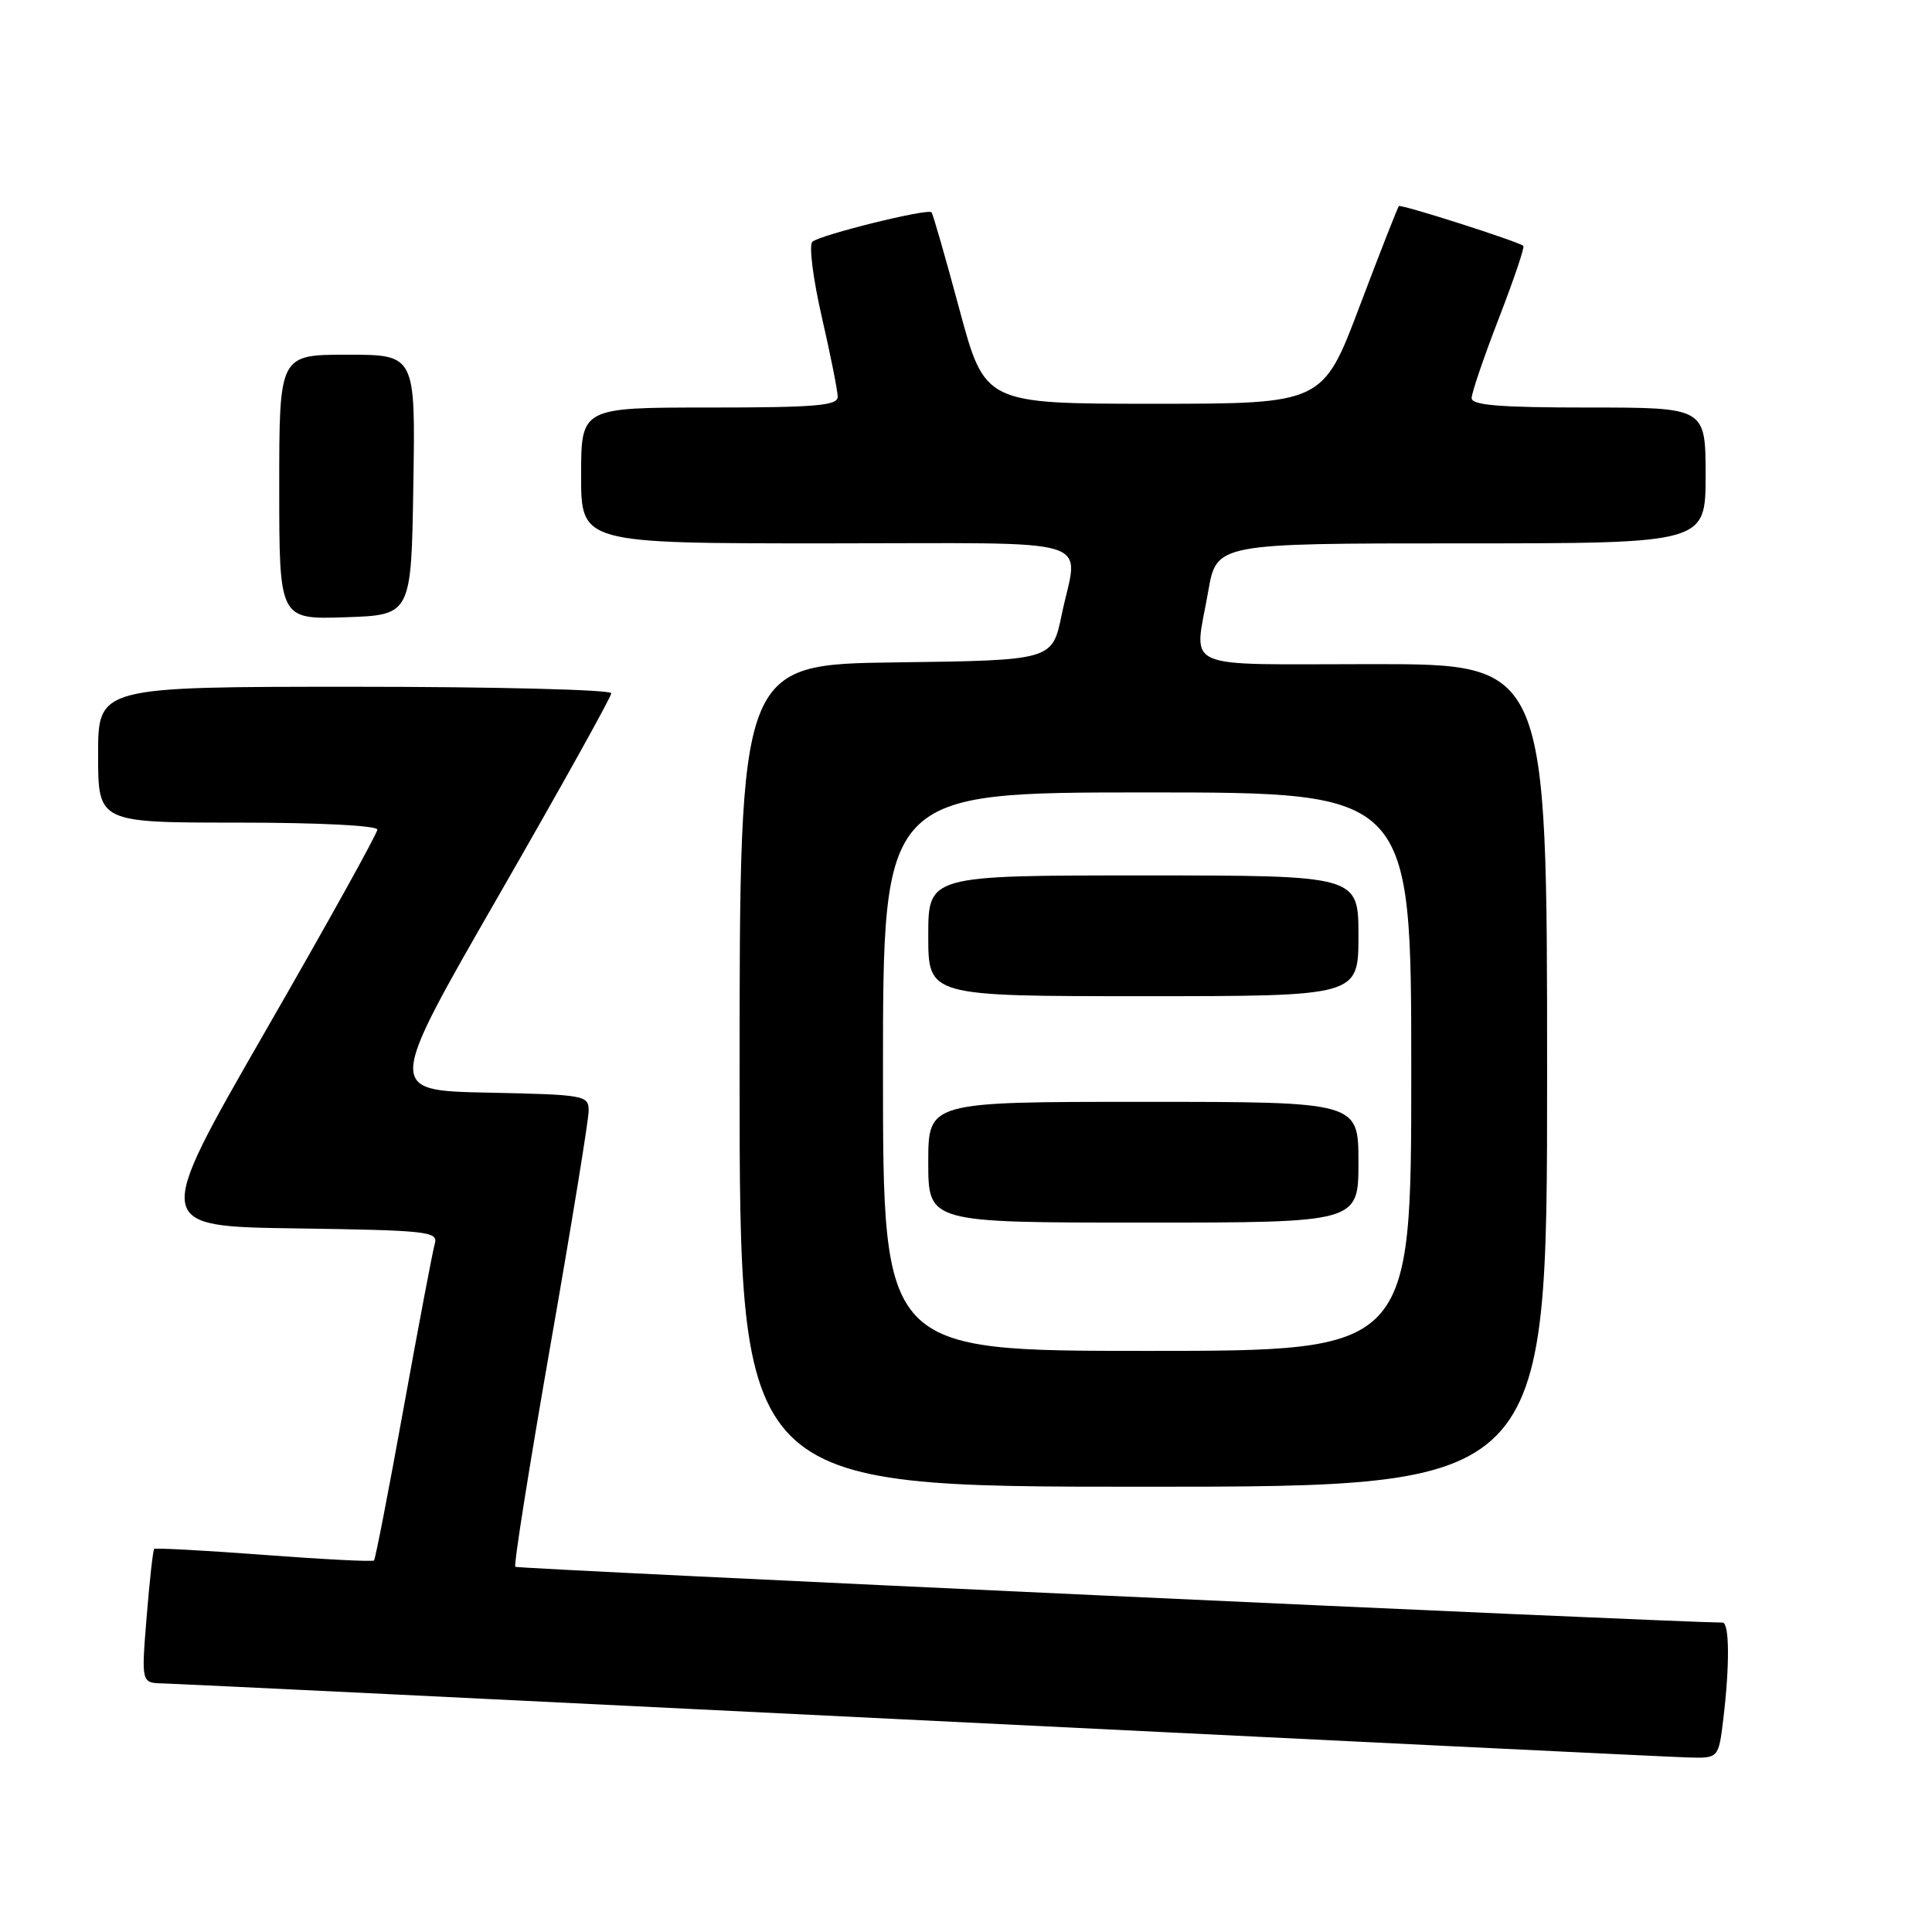 <?xml version="1.0" encoding="UTF-8" standalone="no"?>
<!DOCTYPE svg PUBLIC "-//W3C//DTD SVG 1.1//EN" "http://www.w3.org/Graphics/SVG/1.1/DTD/svg11.dtd" >
<svg xmlns="http://www.w3.org/2000/svg" xmlns:xlink="http://www.w3.org/1999/xlink" version="1.1" viewBox="0 0 256 256">
 <g >
 <path fill="currentColor"
d=" M 228.35 227.75 C 229.21 220.64 229.16 215.00 228.25 215.00 C 221.82 214.98 68.57 207.90 68.28 207.61 C 68.05 207.39 70.15 194.19 72.93 178.28 C 75.72 162.37 78.00 148.38 78.00 147.20 C 78.00 145.13 77.55 145.05 64.61 144.78 C 51.22 144.50 51.22 144.50 66.11 118.61 C 74.30 104.37 81.00 92.33 81.00 91.86 C 81.00 91.39 65.70 91.00 47.00 91.00 C 13.00 91.00 13.00 91.00 13.00 100.00 C 13.00 109.00 13.00 109.00 31.50 109.00 C 42.25 109.00 50.00 109.39 50.00 109.93 C 50.00 110.44 43.32 122.48 35.14 136.68 C 20.29 162.50 20.29 162.50 39.21 162.77 C 56.58 163.02 58.08 163.18 57.62 164.77 C 57.34 165.72 55.49 175.49 53.50 186.47 C 51.51 197.46 49.74 206.59 49.56 206.77 C 49.38 206.96 42.81 206.62 34.97 206.03 C 27.12 205.44 20.58 205.09 20.43 205.24 C 20.27 205.40 19.82 209.46 19.43 214.26 C 18.72 223.00 18.72 223.00 21.61 223.06 C 23.20 223.10 68.38 225.29 122.00 227.94 C 175.62 230.58 221.35 232.81 223.61 232.87 C 227.72 233.00 227.72 233.00 228.35 227.75 Z  M 205.00 142.50 C 205.00 88.00 205.00 88.00 182.00 88.00 C 155.88 88.00 158.24 89.04 160.10 78.33 C 161.21 72.00 161.21 72.00 193.60 72.00 C 226.00 72.00 226.00 72.00 226.00 63.00 C 226.00 54.00 226.00 54.00 210.50 54.00 C 198.77 54.00 195.00 53.70 195.00 52.75 C 195.00 52.06 196.62 47.31 198.60 42.19 C 200.58 37.06 202.05 32.74 201.85 32.58 C 201.13 31.98 185.64 27.03 185.36 27.31 C 185.20 27.47 182.86 33.43 180.17 40.55 C 175.28 53.50 175.28 53.50 152.89 53.50 C 130.50 53.50 130.50 53.50 127.13 41.00 C 125.28 34.12 123.62 28.33 123.43 28.13 C 122.94 27.59 108.65 31.12 107.64 32.04 C 107.17 32.47 107.73 36.94 108.89 41.99 C 110.05 47.03 111.00 51.79 111.00 52.58 C 111.00 53.75 108.04 54.00 94.00 54.00 C 77.00 54.00 77.00 54.00 77.00 63.00 C 77.00 72.00 77.00 72.00 109.50 72.00 C 146.43 72.00 142.87 70.91 140.67 81.50 C 139.42 87.50 139.42 87.50 118.71 87.77 C 98.00 88.04 98.00 88.04 98.00 142.52 C 98.00 197.00 98.00 197.00 151.50 197.00 C 205.00 197.00 205.00 197.00 205.00 142.50 Z  M 54.77 64.25 C 55.05 47.00 55.05 47.00 46.02 47.00 C 37.00 47.00 37.00 47.00 37.00 64.54 C 37.00 82.08 37.00 82.08 45.75 81.79 C 54.50 81.50 54.50 81.50 54.77 64.25 Z  M 117.00 142.00 C 117.00 105.00 117.00 105.00 152.00 105.00 C 187.00 105.00 187.00 105.00 187.00 142.00 C 187.00 179.00 187.00 179.00 152.00 179.00 C 117.00 179.00 117.00 179.00 117.00 142.00 Z  M 180.00 154.00 C 180.00 146.00 180.00 146.00 151.50 146.00 C 123.00 146.00 123.00 146.00 123.00 154.00 C 123.00 162.00 123.00 162.00 151.50 162.00 C 180.00 162.00 180.00 162.00 180.00 154.00 Z  M 180.00 124.00 C 180.00 116.00 180.00 116.00 151.50 116.00 C 123.00 116.00 123.00 116.00 123.00 124.00 C 123.00 132.00 123.00 132.00 151.50 132.00 C 180.00 132.00 180.00 132.00 180.00 124.00 Z "/>
</g>
</svg>